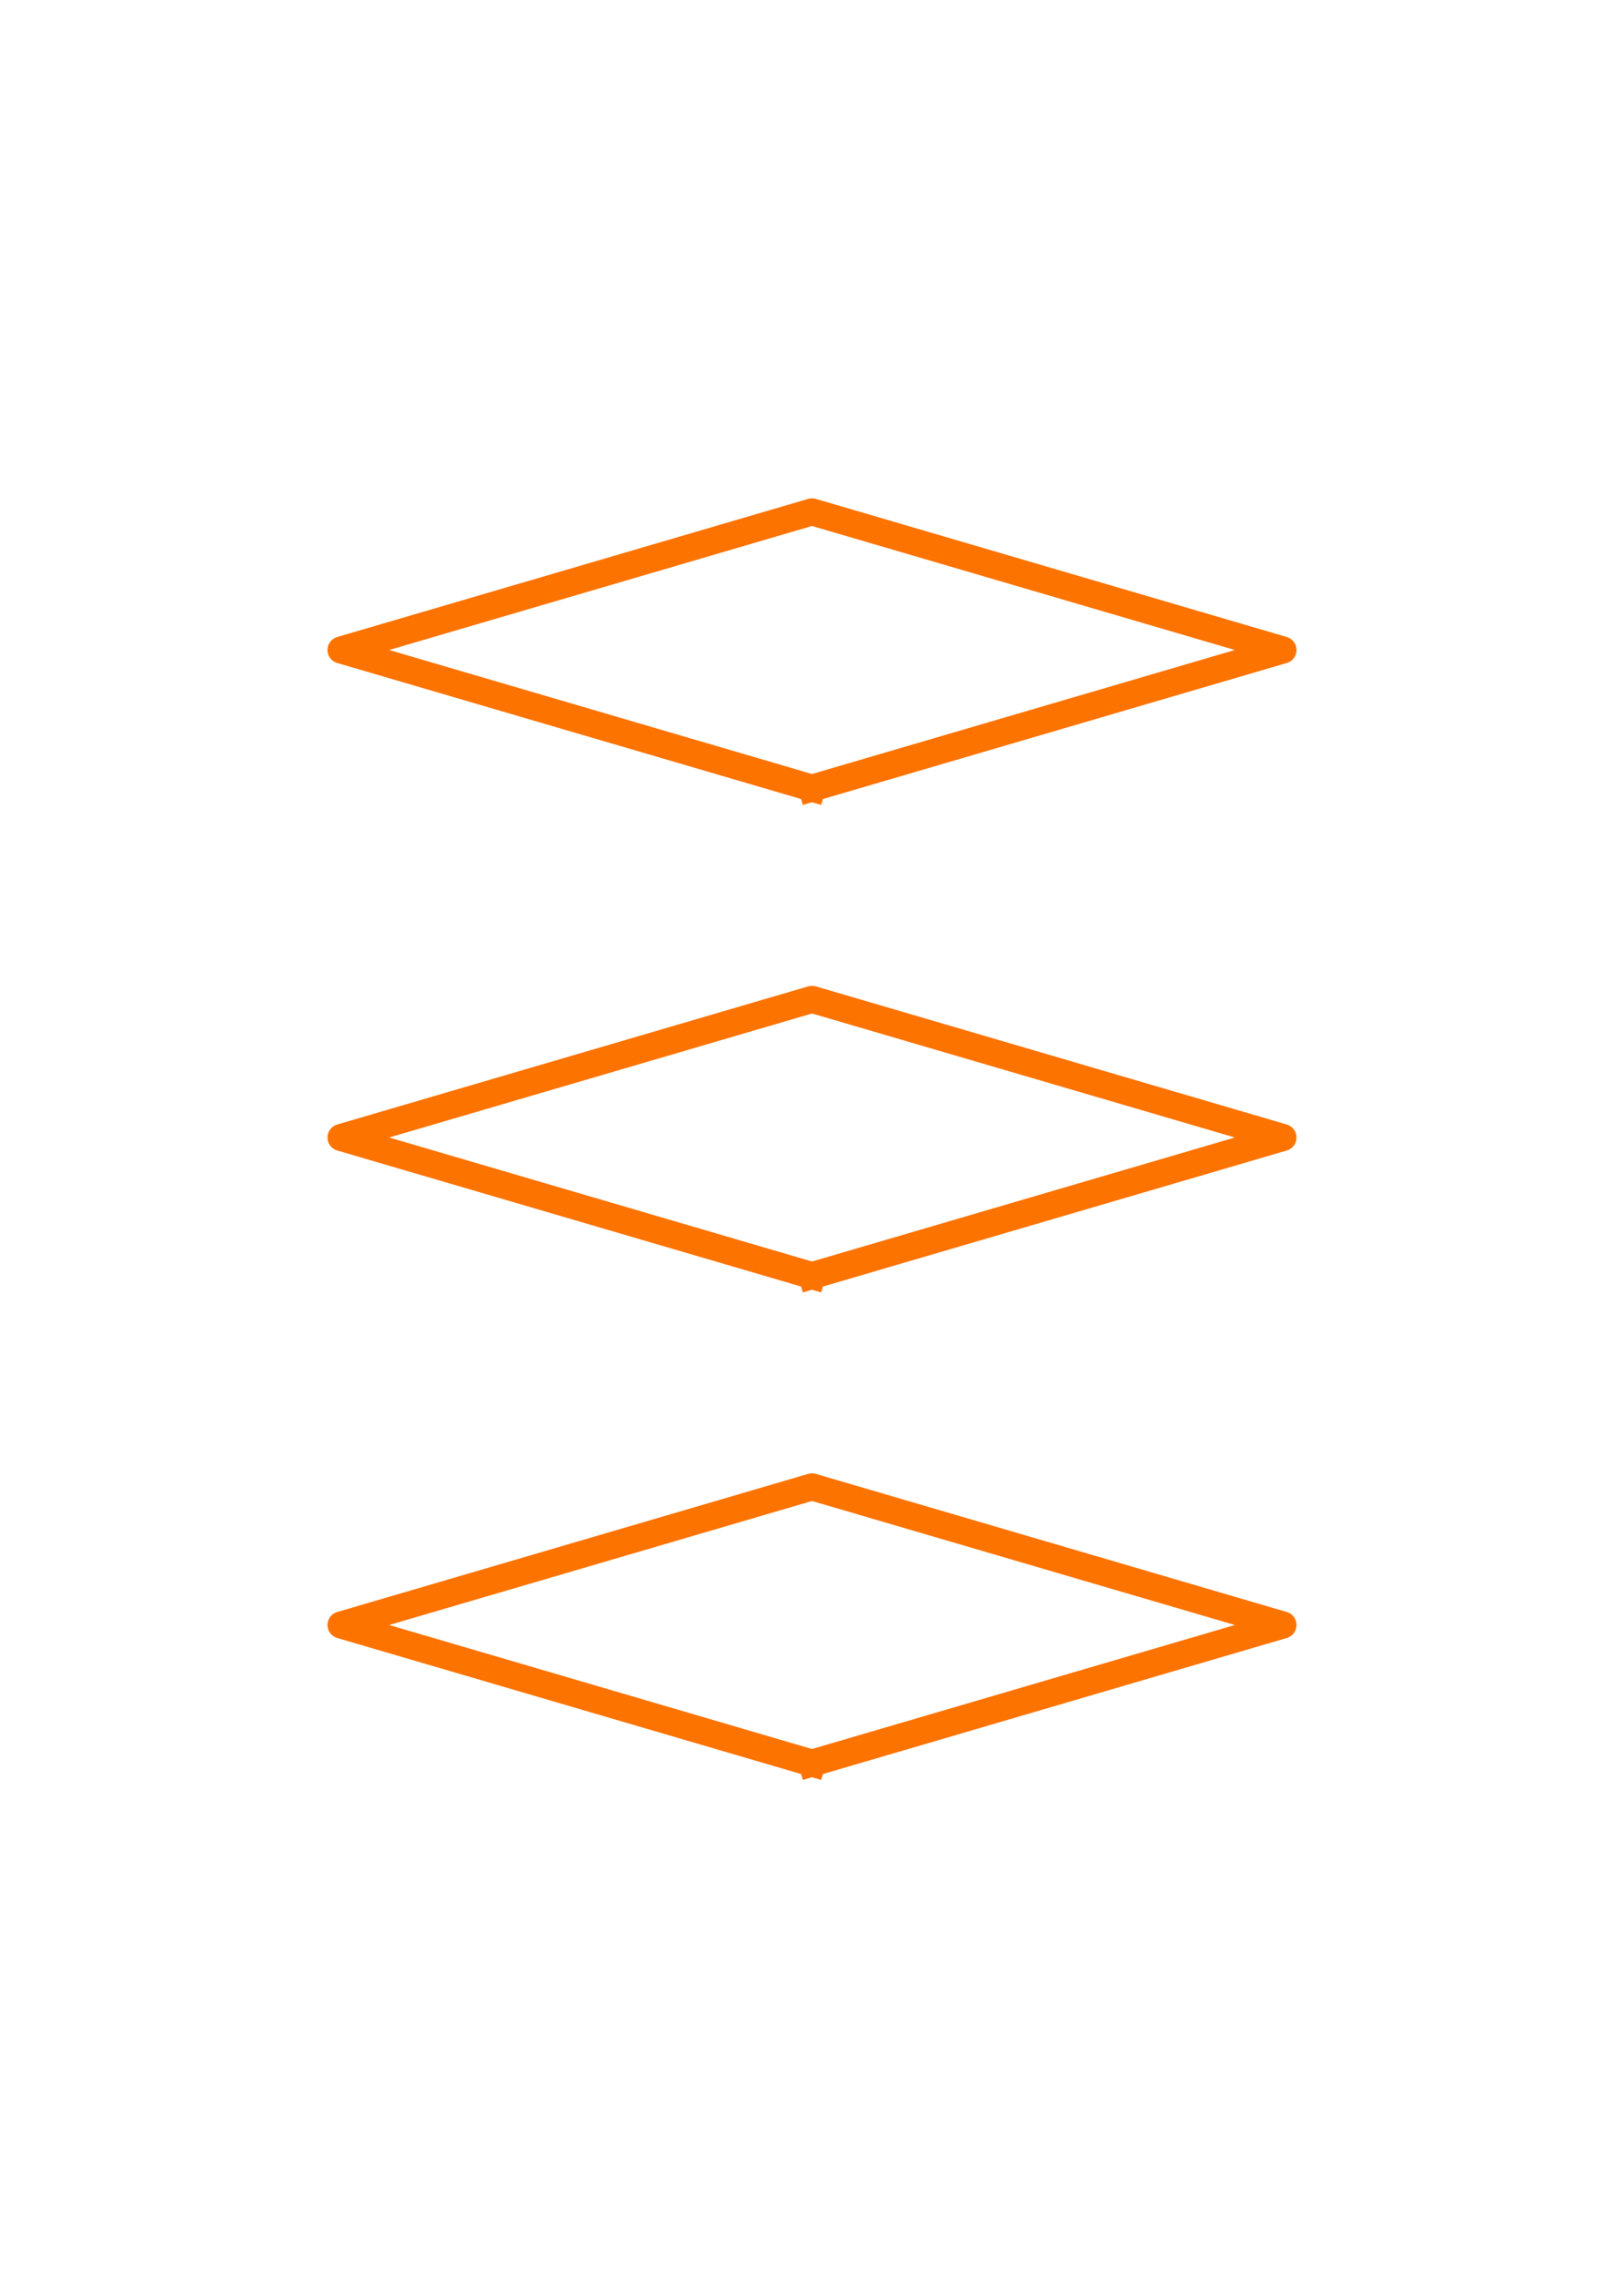 <?xml version="1.0" encoding="utf-8" standalone="no"?>
<!DOCTYPE svg PUBLIC "-//W3C//DTD SVG 1.1//EN"
  "http://www.w3.org/Graphics/SVG/1.1/DTD/svg11.dtd">
<svg xmlns:xlink="http://www.w3.org/1999/xlink" width="180pt" height="252pt" viewBox="0 0 180 252" xmlns="http://www.w3.org/2000/svg" version="1.1">
 <defs>
  <style type="text/css">*{stroke-linejoin: round; stroke-linecap: butt}</style>
 </defs>
 <g id="figure_1">
  <g id="patch_1">
   <path d="M 0 252 
L 180 252 
L 180 0 
L 0 0 
z
" style="fill: #ffffff"/>
  </g>
  <g id="axes_1">
   <g id="patch_2">
    <path d="M 90 195.3 
L 142.2 180 
L 90 164.7 
L 37.8 180 
L 90 195.3 
z
" clip-path="url(#pfbd6bd8011)" style="fill: none"/>
   </g>
   <g id="patch_3">
    <path d="M 90 141.3 
L 142.2 126 
L 90 110.7 
L 37.8 126 
L 90 141.3 
z
" clip-path="url(#pfbd6bd8011)" style="fill: none"/>
   </g>
   <g id="patch_4">
    <path d="M 90 87.3 
L 142.2 72 
L 90 56.7 
L 37.8 72 
L 90 87.3 
z
" clip-path="url(#pfbd6bd8011)" style="fill: none"/>
   </g>
   <g id="line2d_1">
    <path d="M 90 195.3 
L 142.2 180 
L 90 164.7 
L 37.8 180 
L 90 195.3 
" clip-path="url(#pfbd6bd8011)" style="fill: none; stroke: #fd7300; stroke-width: 3; stroke-linecap: square"/>
   </g>
   <g id="line2d_2">
    <path d="M 90 141.3 
L 142.2 126 
L 90 110.7 
L 37.8 126 
L 90 141.3 
" clip-path="url(#pfbd6bd8011)" style="fill: none; stroke: #fd7300; stroke-width: 3; stroke-linecap: square"/>
   </g>
   <g id="line2d_3">
    <path d="M 90 87.3 
L 142.2 72 
L 90 56.7 
L 37.8 72 
L 90 87.3 
" clip-path="url(#pfbd6bd8011)" style="fill: none; stroke: #fd7300; stroke-width: 3; stroke-linecap: square"/>
   </g>
  </g>
 </g>
 <defs>
  <clipPath id="pfbd6bd8011">
   <rect x="0" y="0" width="180" height="252"/>
  </clipPath>
 </defs>
</svg>
